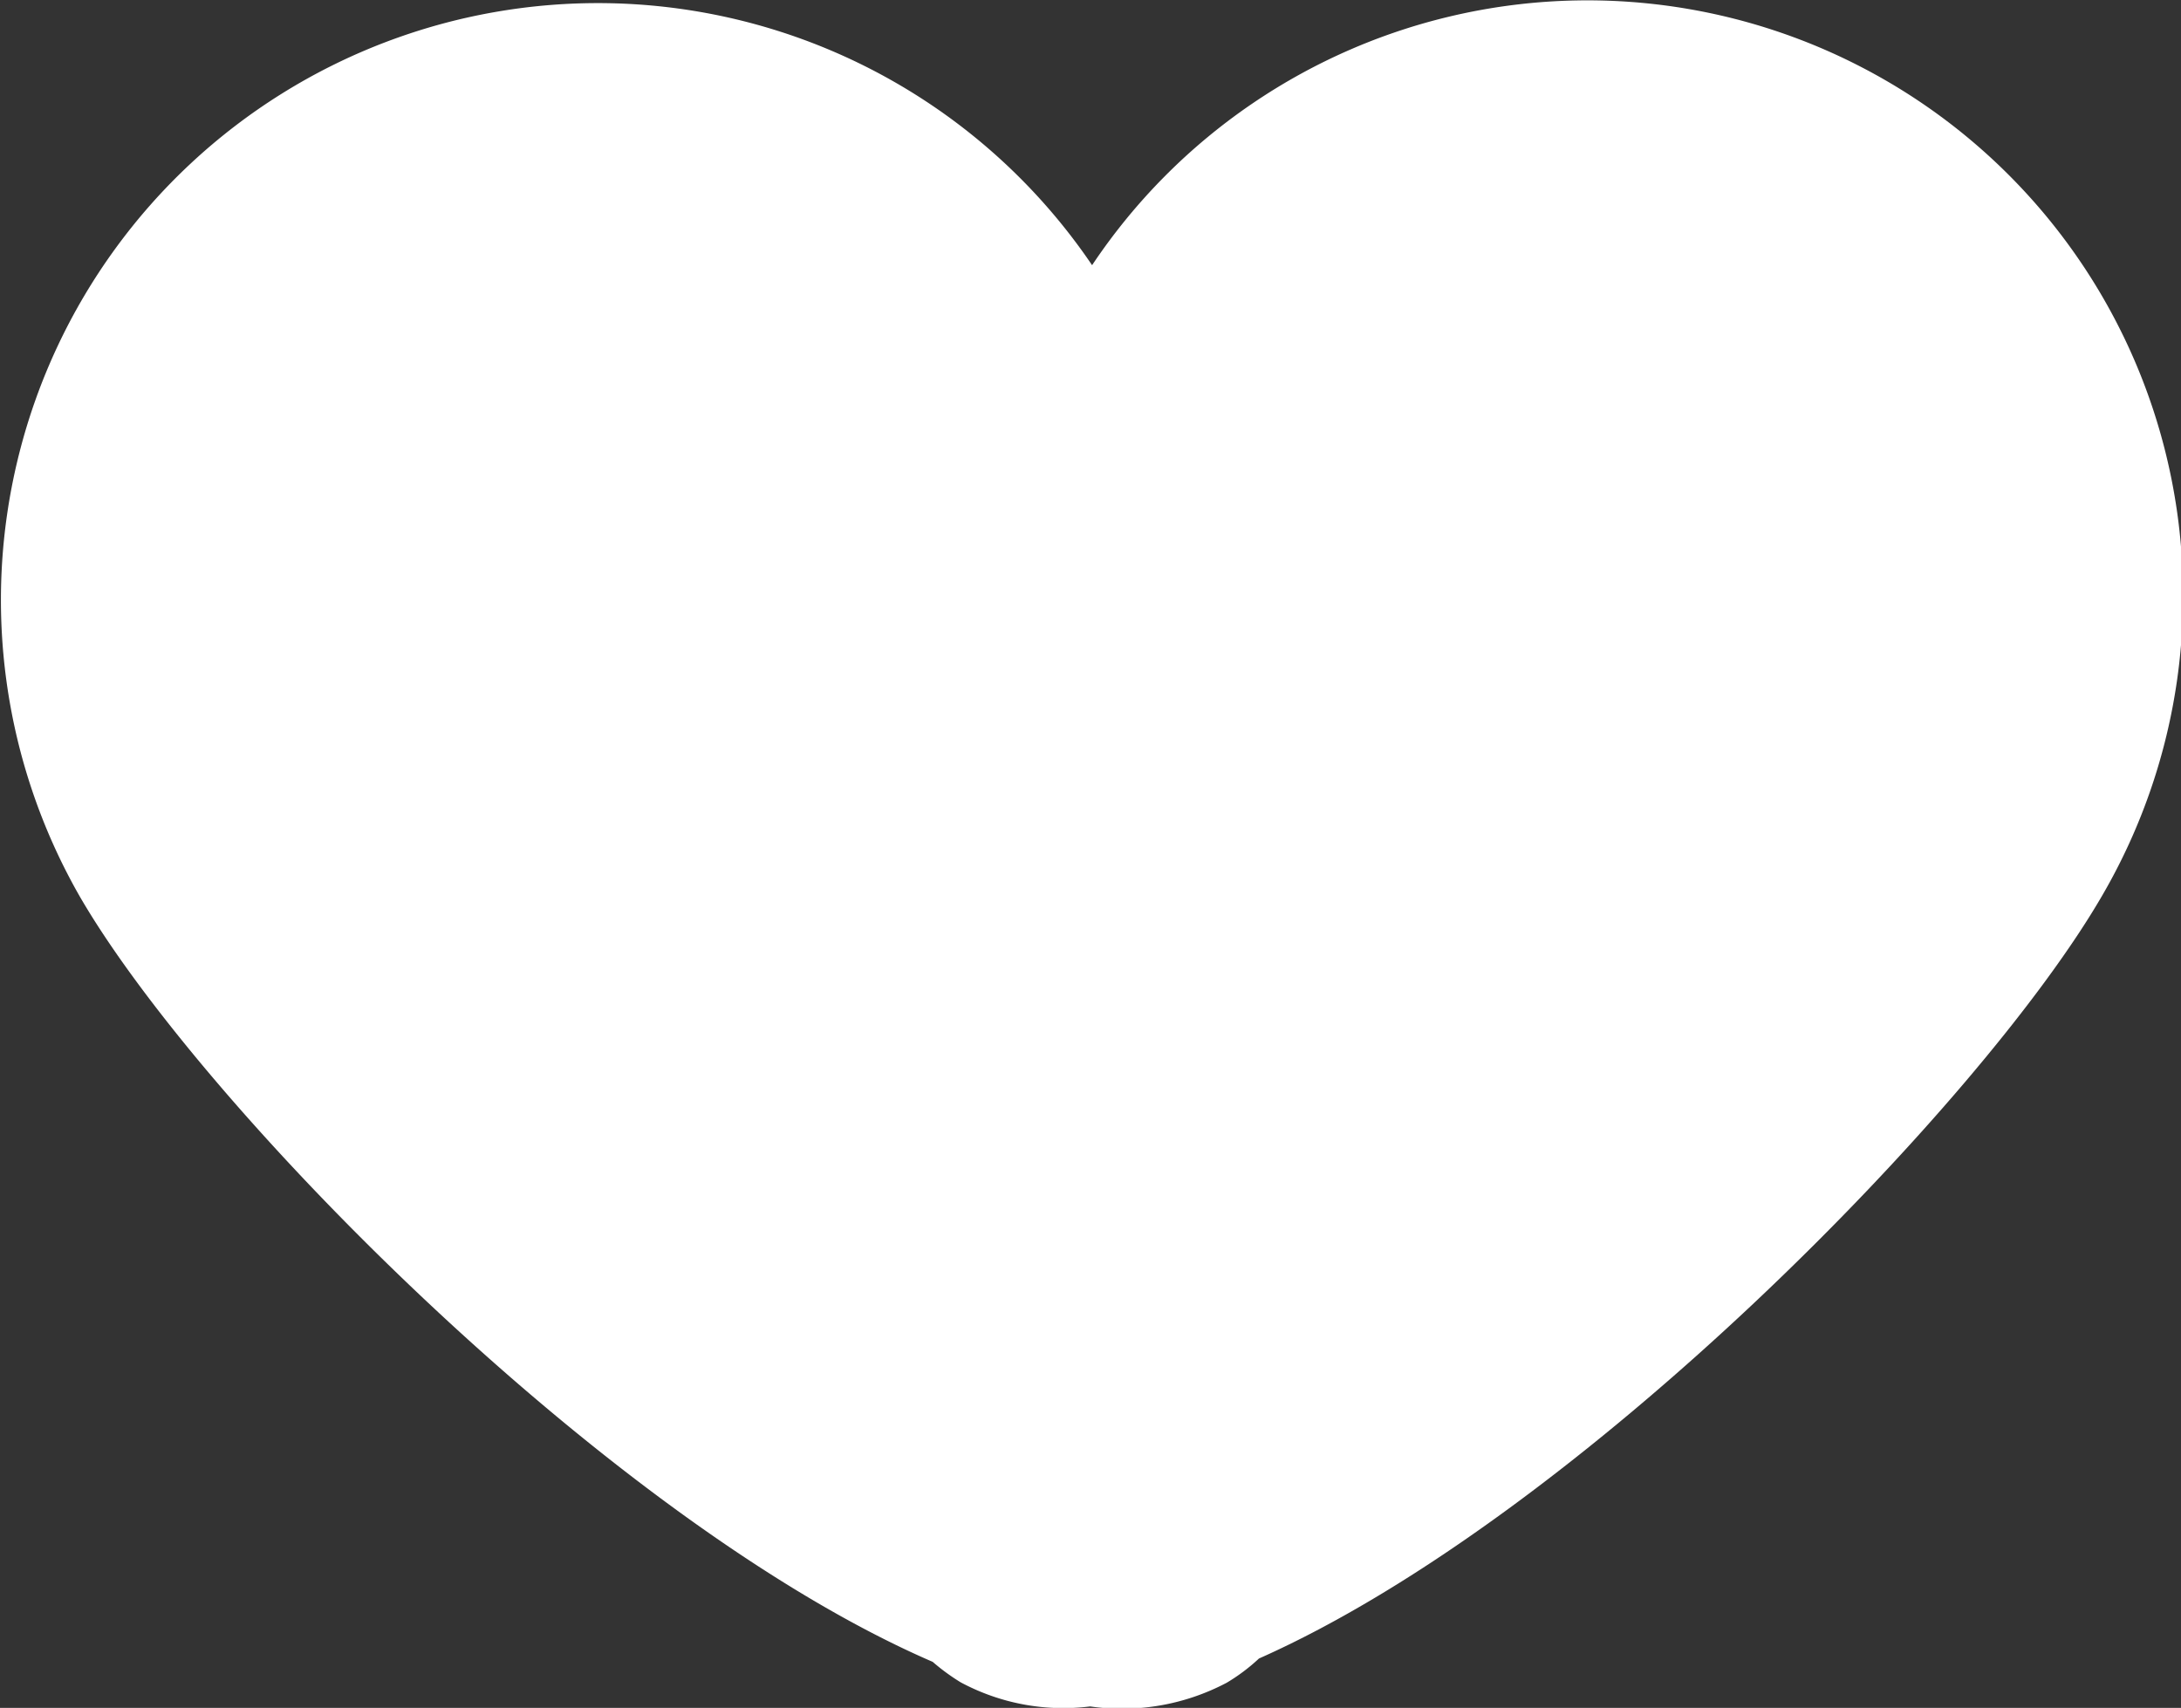 <svg xmlns="http://www.w3.org/2000/svg" width="45.969" height="36" viewBox="0 0 45.969 36">
  <rect x="0" y="0" width="45.969" height="36" fill="#333333" stroke="none"/>
<defs>
    <style>
      .cls-1 {
        fill: #fff;
        fill-rule: evenodd;
      }
    </style>
  </defs>
  <path id="collected" class="cls-1" d="M394.318,1264.86c-2.54,4.4-11.05,13.11-17.783,16.1a3.952,3.952,0,0,1-.679.51,4.72,4.72,0,0,1-2.879.5,4.572,4.572,0,0,1-2.732-.51,4.468,4.468,0,0,1-.587-0.43c-6.777-2.93-15.4-11.7-17.969-16.12a12.582,12.582,0,0,1,21.329-13.32A12.554,12.554,0,0,1,394.318,1264.86Z" transform="translate(-350 -1246)"/>
</svg>
